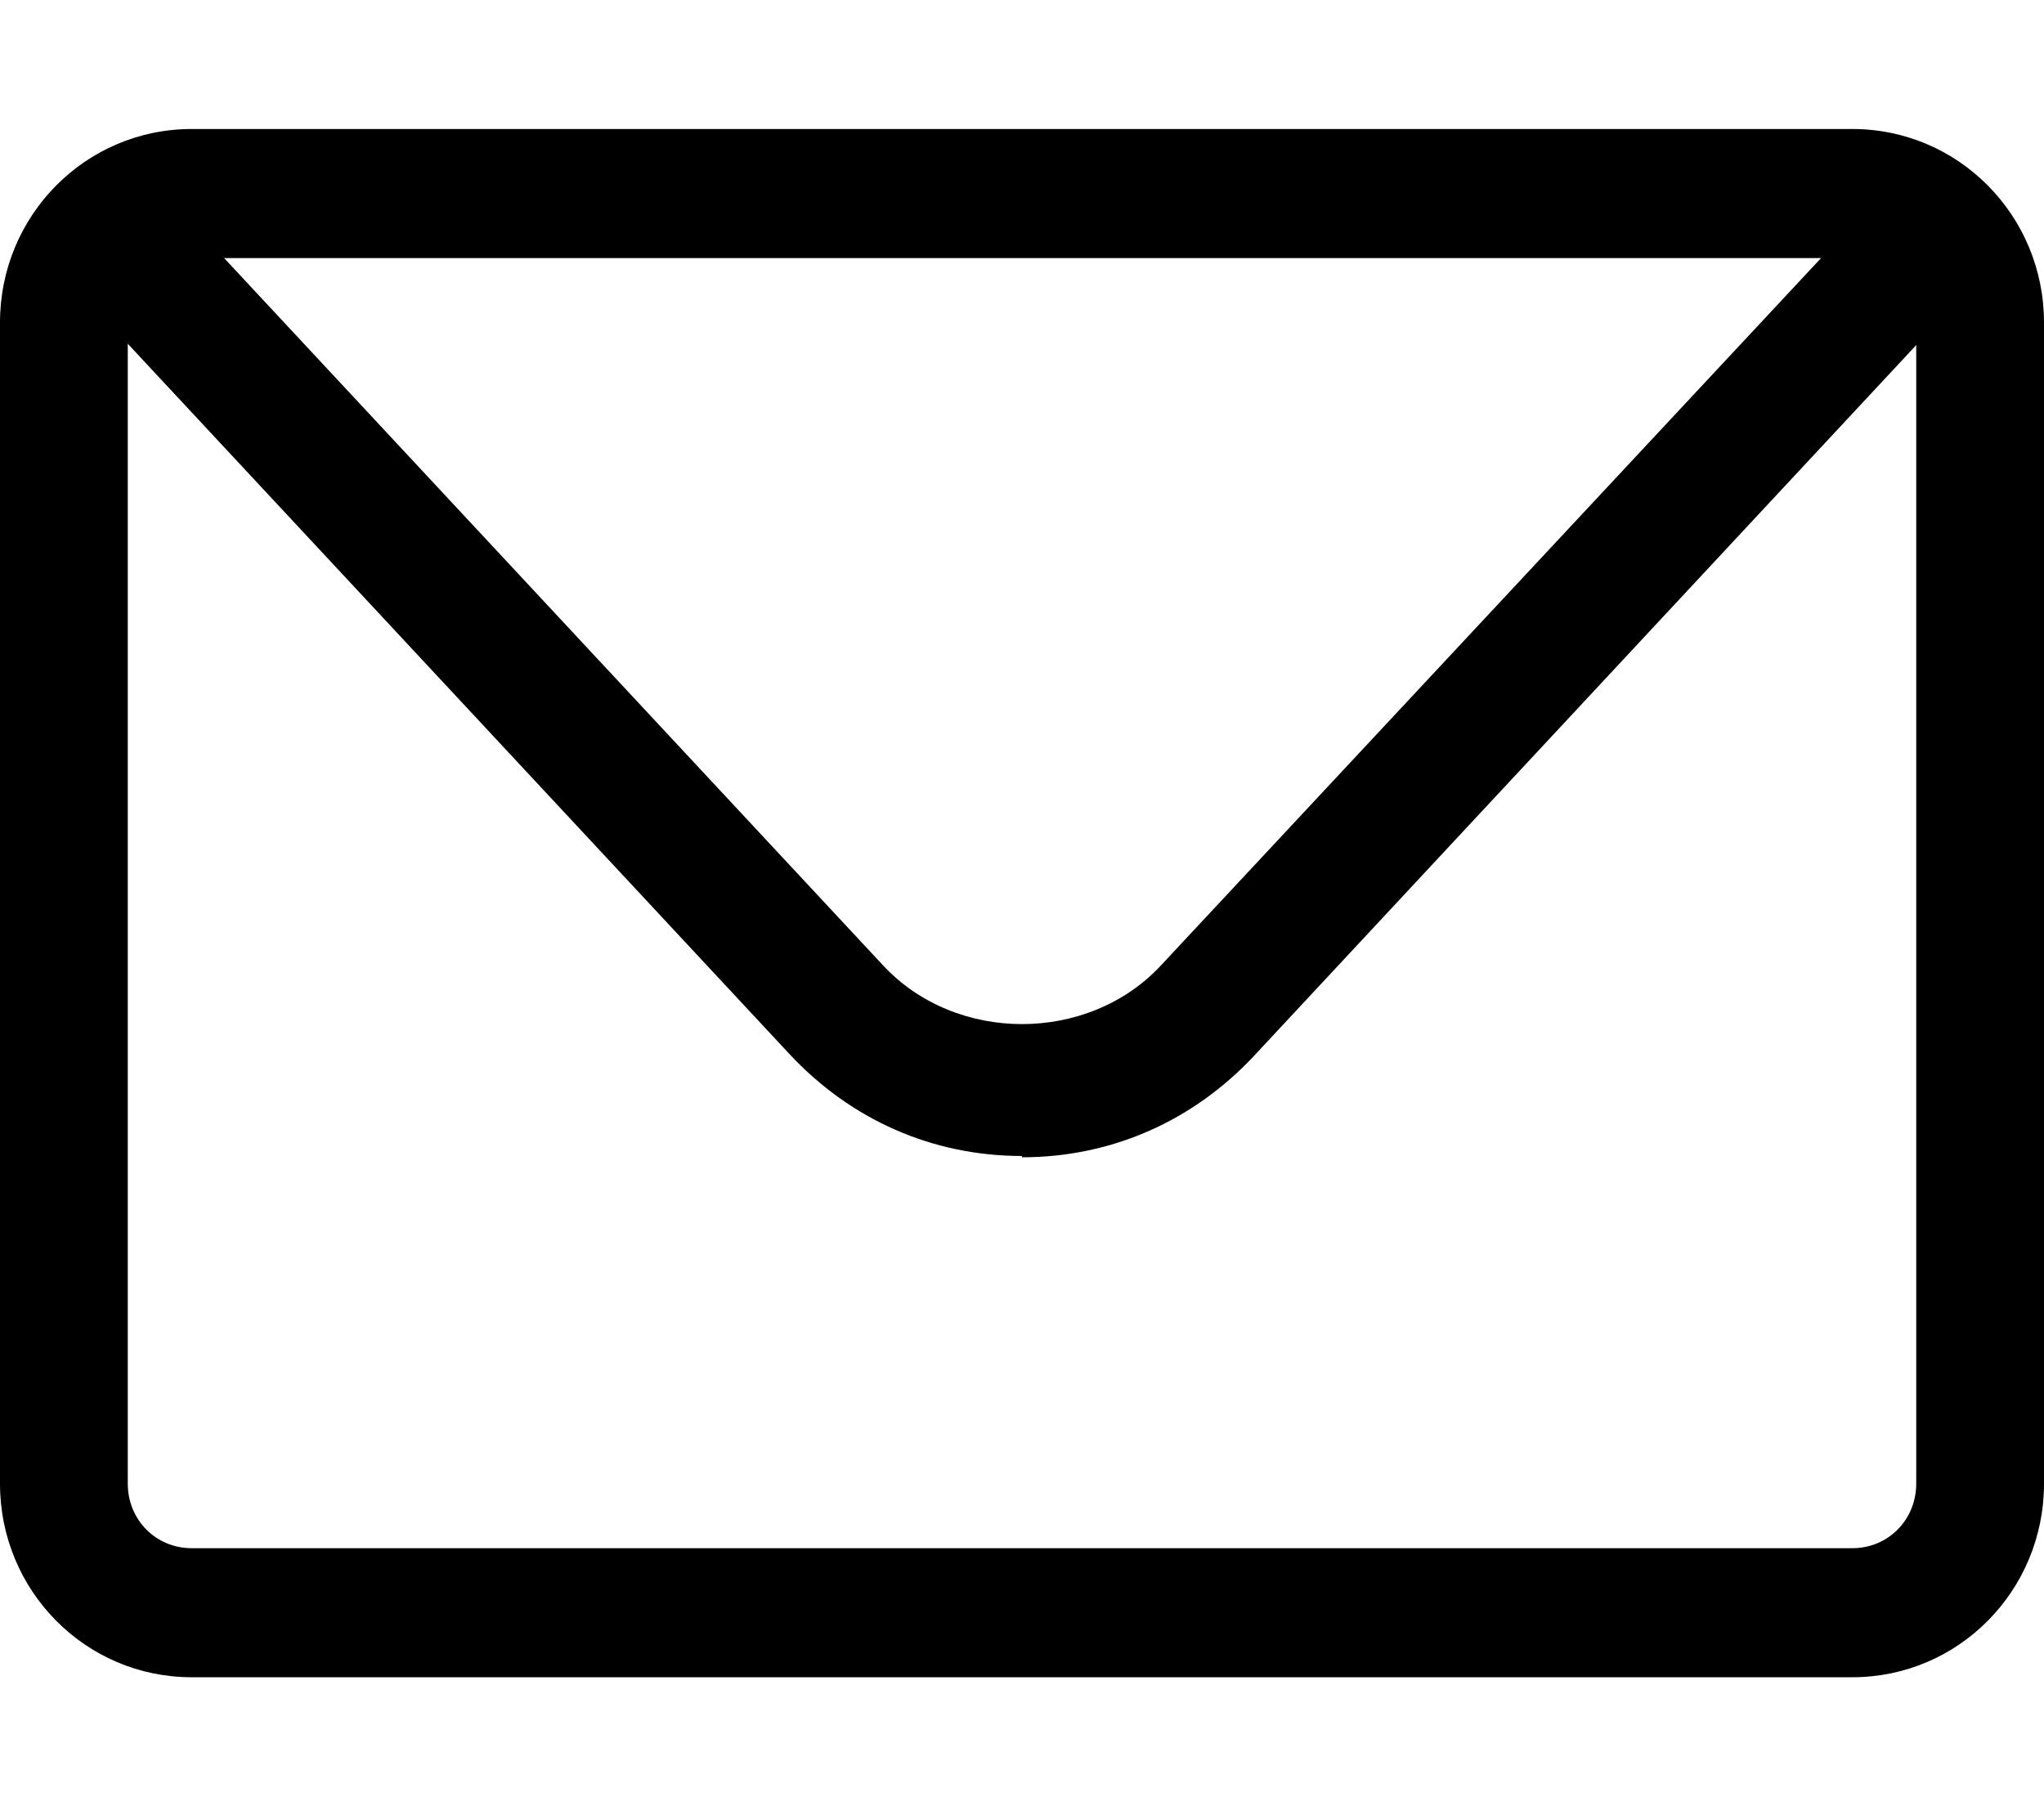 <svg width="43" height="38" viewBox="0 0 43 38" fill="none" xmlns="http://www.w3.org/2000/svg">
<path d="M38.969 35.286H4.031C1.801 35.286 0 33.467 0 31.214V6.786C0 4.533 1.801 2.714 4.031 2.714H38.969C41.199 2.714 43 4.533 43 6.786V31.214C43 33.467 41.199 35.286 38.969 35.286ZM4.031 5.429C3.279 5.429 2.688 6.026 2.688 6.786V31.214C2.688 31.974 3.279 32.571 4.031 32.571H38.969C39.721 32.571 40.312 31.974 40.312 31.214V6.786C40.312 6.026 39.721 5.429 38.969 5.429H4.031Z" fill="black"/>
<path d="M21.5 24.32C19.619 24.32 17.899 23.56 16.609 22.176L2.5 7.03C1.989 6.487 2.016 5.619 2.553 5.103C3.091 4.587 3.951 4.614 4.461 5.157L18.571 20.303C20.103 21.959 22.898 21.959 24.43 20.303L38.539 5.184C39.05 4.641 39.91 4.614 40.447 5.13C40.985 5.646 41.011 6.514 40.501 7.057L26.391 22.203C25.101 23.587 23.381 24.347 21.5 24.347V24.32Z" fill="black"/>
</svg>
